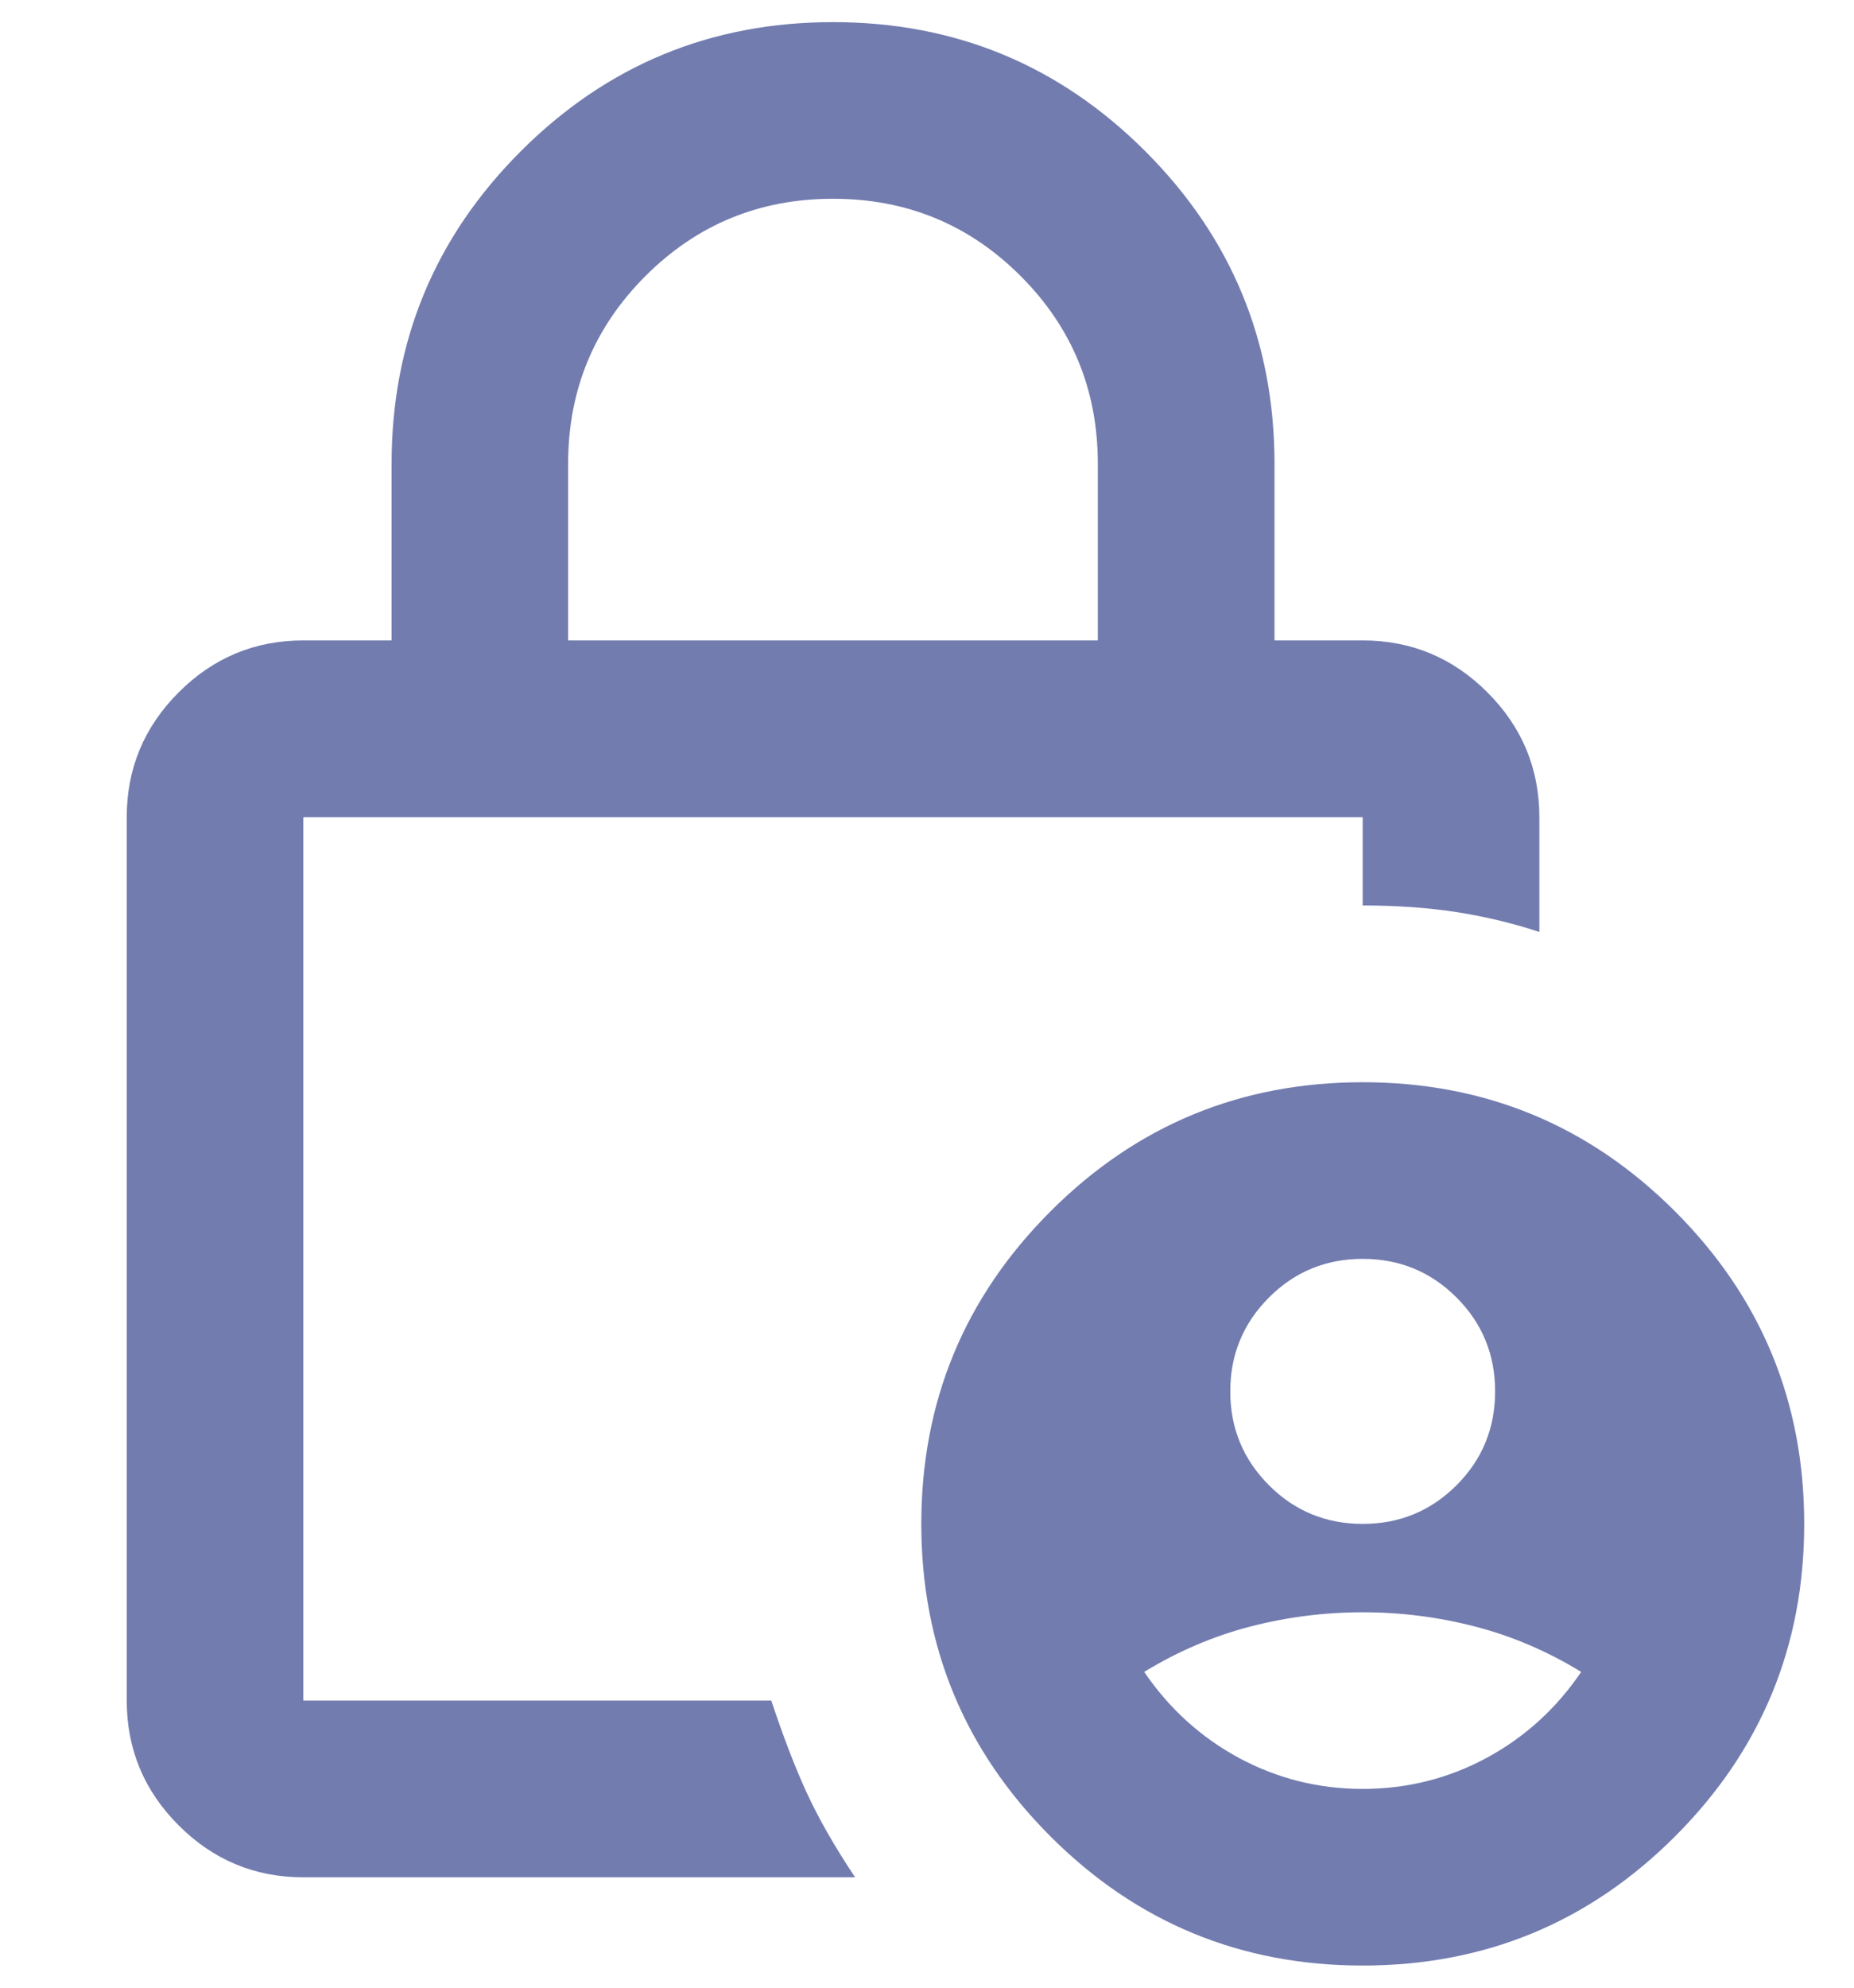 <svg width="14" height="15" viewBox="0 0 14 15" fill="none" xmlns="http://www.w3.org/2000/svg">
<path id="lock_person" d="M10.29 11.5C10.568 11.5 10.804 11.403 10.999 11.208C11.193 11.014 11.29 10.778 11.29 10.5C11.29 10.222 11.193 9.986 10.999 9.792C10.804 9.597 10.568 9.5 10.29 9.5C10.013 9.5 9.776 9.597 9.582 9.792C9.388 9.986 9.29 10.222 9.29 10.5C9.29 10.778 9.388 11.014 9.582 11.208C9.776 11.403 10.013 11.5 10.29 11.5ZM10.29 13.5C10.624 13.5 10.935 13.422 11.224 13.267C11.513 13.111 11.752 12.894 11.94 12.617C11.685 12.461 11.418 12.347 11.14 12.275C10.863 12.203 10.579 12.167 10.29 12.167C10.002 12.167 9.718 12.203 9.44 12.275C9.163 12.347 8.896 12.461 8.64 12.617C8.829 12.894 9.068 13.111 9.357 13.267C9.646 13.422 9.957 13.5 10.29 13.5ZM4.29 4.833H8.29V3.5C8.29 2.944 8.096 2.472 7.707 2.083C7.318 1.694 6.846 1.5 6.29 1.5C5.735 1.5 5.263 1.694 4.874 2.083C4.485 2.472 4.29 2.944 4.29 3.5V4.833ZM6.457 14.167H2.29C1.924 14.167 1.61 14.036 1.349 13.775C1.088 13.514 0.957 13.2 0.957 12.833V6.167C0.957 5.8 1.088 5.486 1.349 5.225C1.61 4.964 1.924 4.833 2.29 4.833H2.957V3.5C2.957 2.578 3.282 1.792 3.932 1.142C4.582 0.492 5.368 0.167 6.29 0.167C7.213 0.167 7.999 0.492 8.649 1.142C9.299 1.792 9.624 2.578 9.624 3.5V4.833H10.29C10.657 4.833 10.971 4.964 11.232 5.225C11.493 5.486 11.624 5.8 11.624 6.167V7.033C11.424 6.967 11.215 6.917 10.999 6.883C10.782 6.85 10.546 6.833 10.29 6.833V6.167H2.29V12.833H5.824C5.913 13.1 6.001 13.331 6.09 13.525C6.179 13.719 6.301 13.933 6.457 14.167ZM10.29 14.833C9.368 14.833 8.582 14.508 7.932 13.858C7.282 13.208 6.957 12.422 6.957 11.5C6.957 10.578 7.282 9.792 7.932 9.142C8.582 8.492 9.368 8.167 10.29 8.167C11.213 8.167 11.999 8.492 12.649 9.142C13.299 9.792 13.624 10.578 13.624 11.5C13.624 12.422 13.299 13.208 12.649 13.858C11.999 14.508 11.213 14.833 10.29 14.833Z" fill="#727CAF"/>
</svg>
